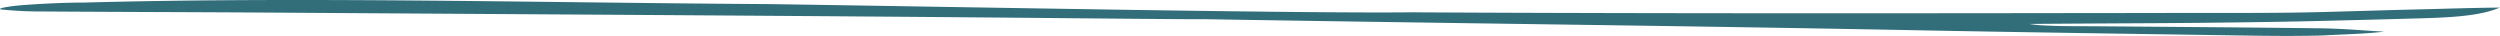 <svg xmlns="http://www.w3.org/2000/svg" width="483.328" height="6.948" viewBox="0 0 483.328 6.948">
  <path id="Path_67" data-name="Path 67" d="M518.109,525.1q8.864-.063,17.726-.111c6.118-.029,12.234-.06,18.349-.133,6.369-.076,12.739-.157,19.1-.306q10.178-.24,20.359-.529c5.312-.155,10.747-.38,14.53-1.719.337-.119.661-.242.984-.365-5.3.043-10.557.233-15.844.355-6.305.146-12.592.359-18.893.517-6.421.162-12.846.166-19.281.165q-9.791,0-19.58.021-9.812.008-19.626.022-11.329.014-22.656.019-11.5.006-23,0-11.472,0-22.943-.021-11.512-.018-23.021-.053t-22.986-.095c-.873,0-1.748-.023-2.62-.014-21.423.24-85.995-1.031-124.219-1.586-44.712-.274-90.243-1.451-132.493-.295-3.927,0-8.458.24-11.644.481-2.512.19-4.919.58-4.462.835a77.863,77.863,0,0,0,8.518.407c14.646.1,29.39.121,44.046.218,52.114.347,104.345.611,156.265,1.1,51.463.488-4.722-.256,46.227.524,38.922.6,76.42,1.033,115.056,1.779,21.8.42,43.907.727,65.931,1.056,4.249.063,9.307.072,12.871-.044,4.722-.247,8.267-.3,11.956-.736-4.13-.225-8.02-.6-12.433-.648q-10.737-.128-21.476-.216-10.768-.092-21.539-.172c-3.746-.029-6.711.016-9.977-.153A26.562,26.562,0,0,1,518.109,525.1Z" transform="translate(-125.826 -520.474)" fill="#316e7a" fill-rule="evenodd"/>
</svg>
